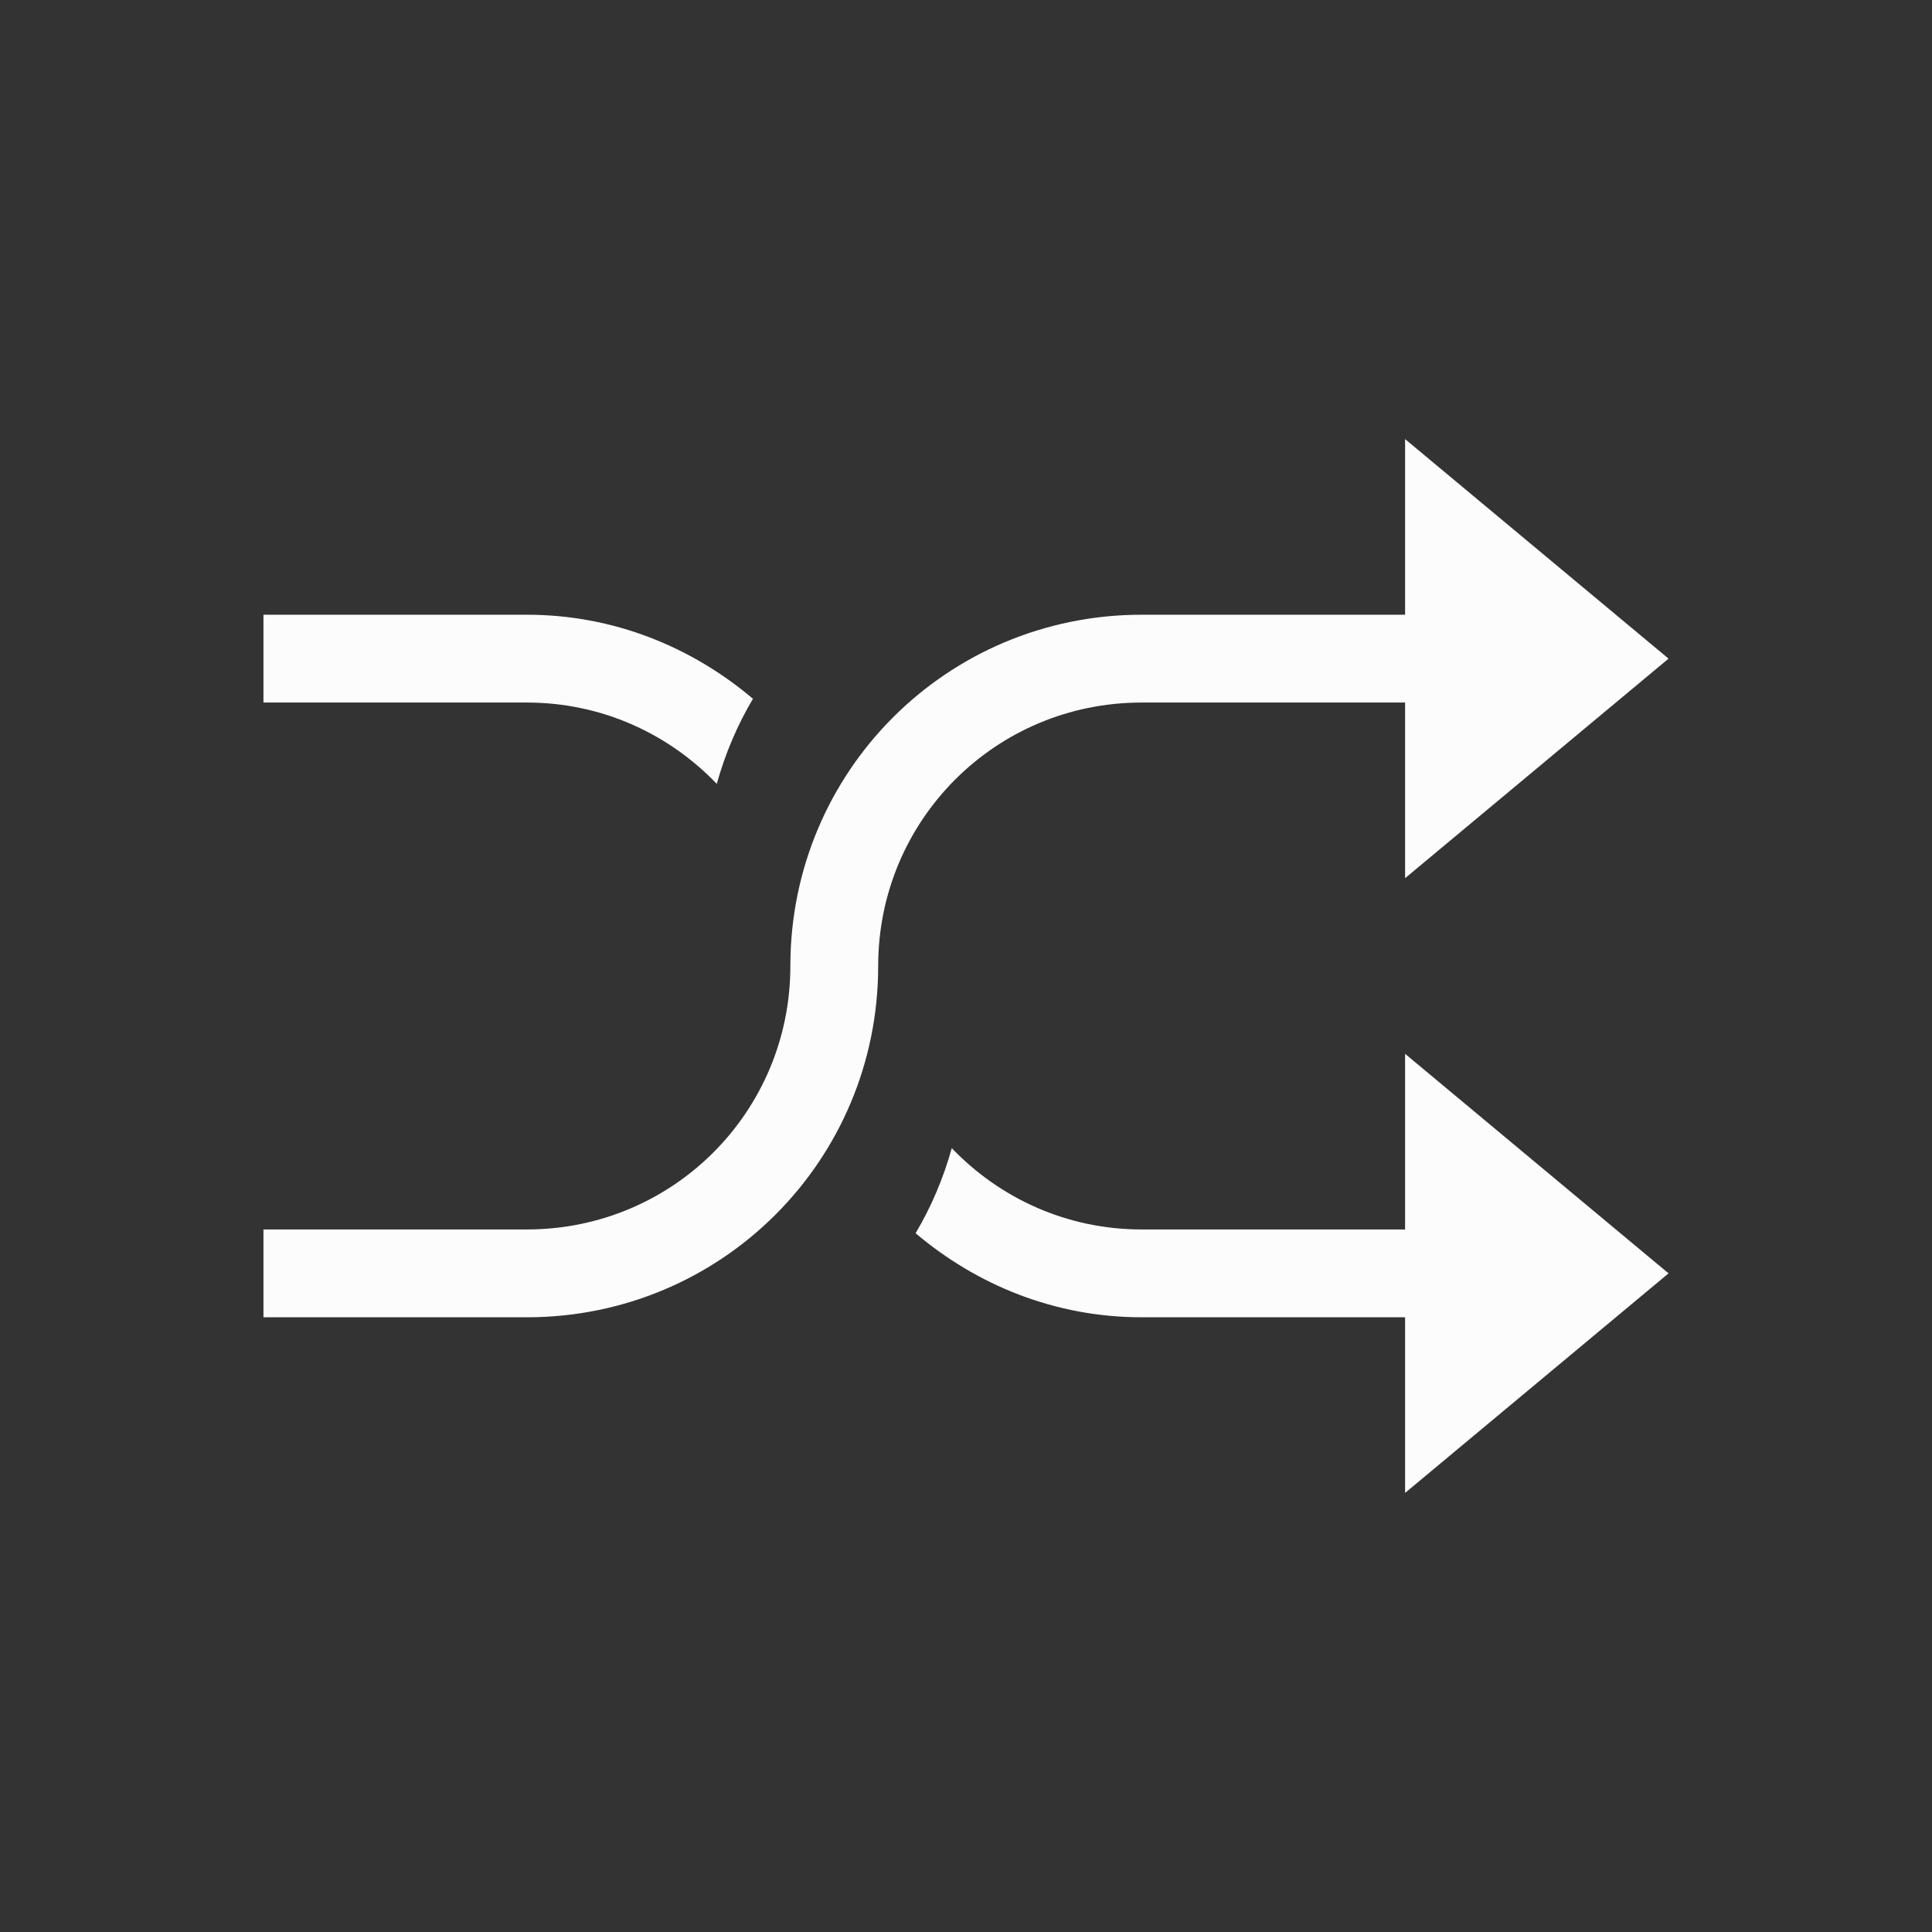 <?xml version="1.0" encoding="UTF-8"?>
<svg xmlns="http://www.w3.org/2000/svg" viewBox="0 0 22 22">
<rect x="0" y="0" width="22" height="22" fill="#333333" stroke="none"/>
<defs id="defs3051">

</defs>
<path style="fill:#fcfcfc;fill-opacity:1;stroke:none" d="M 16 5 L 16 7 L 13 7 C 10.784 7 9 8.784 9 11 C 9 12.662 7.662 14 6 14 L 3 14 L 3 15 L 6 15 C 8.216 15 10 13.216 10 11 C 10 9.338 11.338 8 13 8 L 16 8 L 16 10 L 19 7.5 L 16 5 z M 3 7 L 3 8 L 6 8 C 6.854 8 7.617 8.357 8.162 8.926 C 8.258 8.581 8.396 8.257 8.574 7.957 C 7.878 7.368 6.988 7 6 7 L 3 7 z M 16 12 L 16 14 L 13 14 C 12.146 14 11.383 13.643 10.838 13.074 C 10.742 13.419 10.604 13.743 10.426 14.043 C 11.122 14.632 12.012 15 13 15 L 16 15 L 16 17 L 19 14.5 L 16 12 z " />
</svg>
